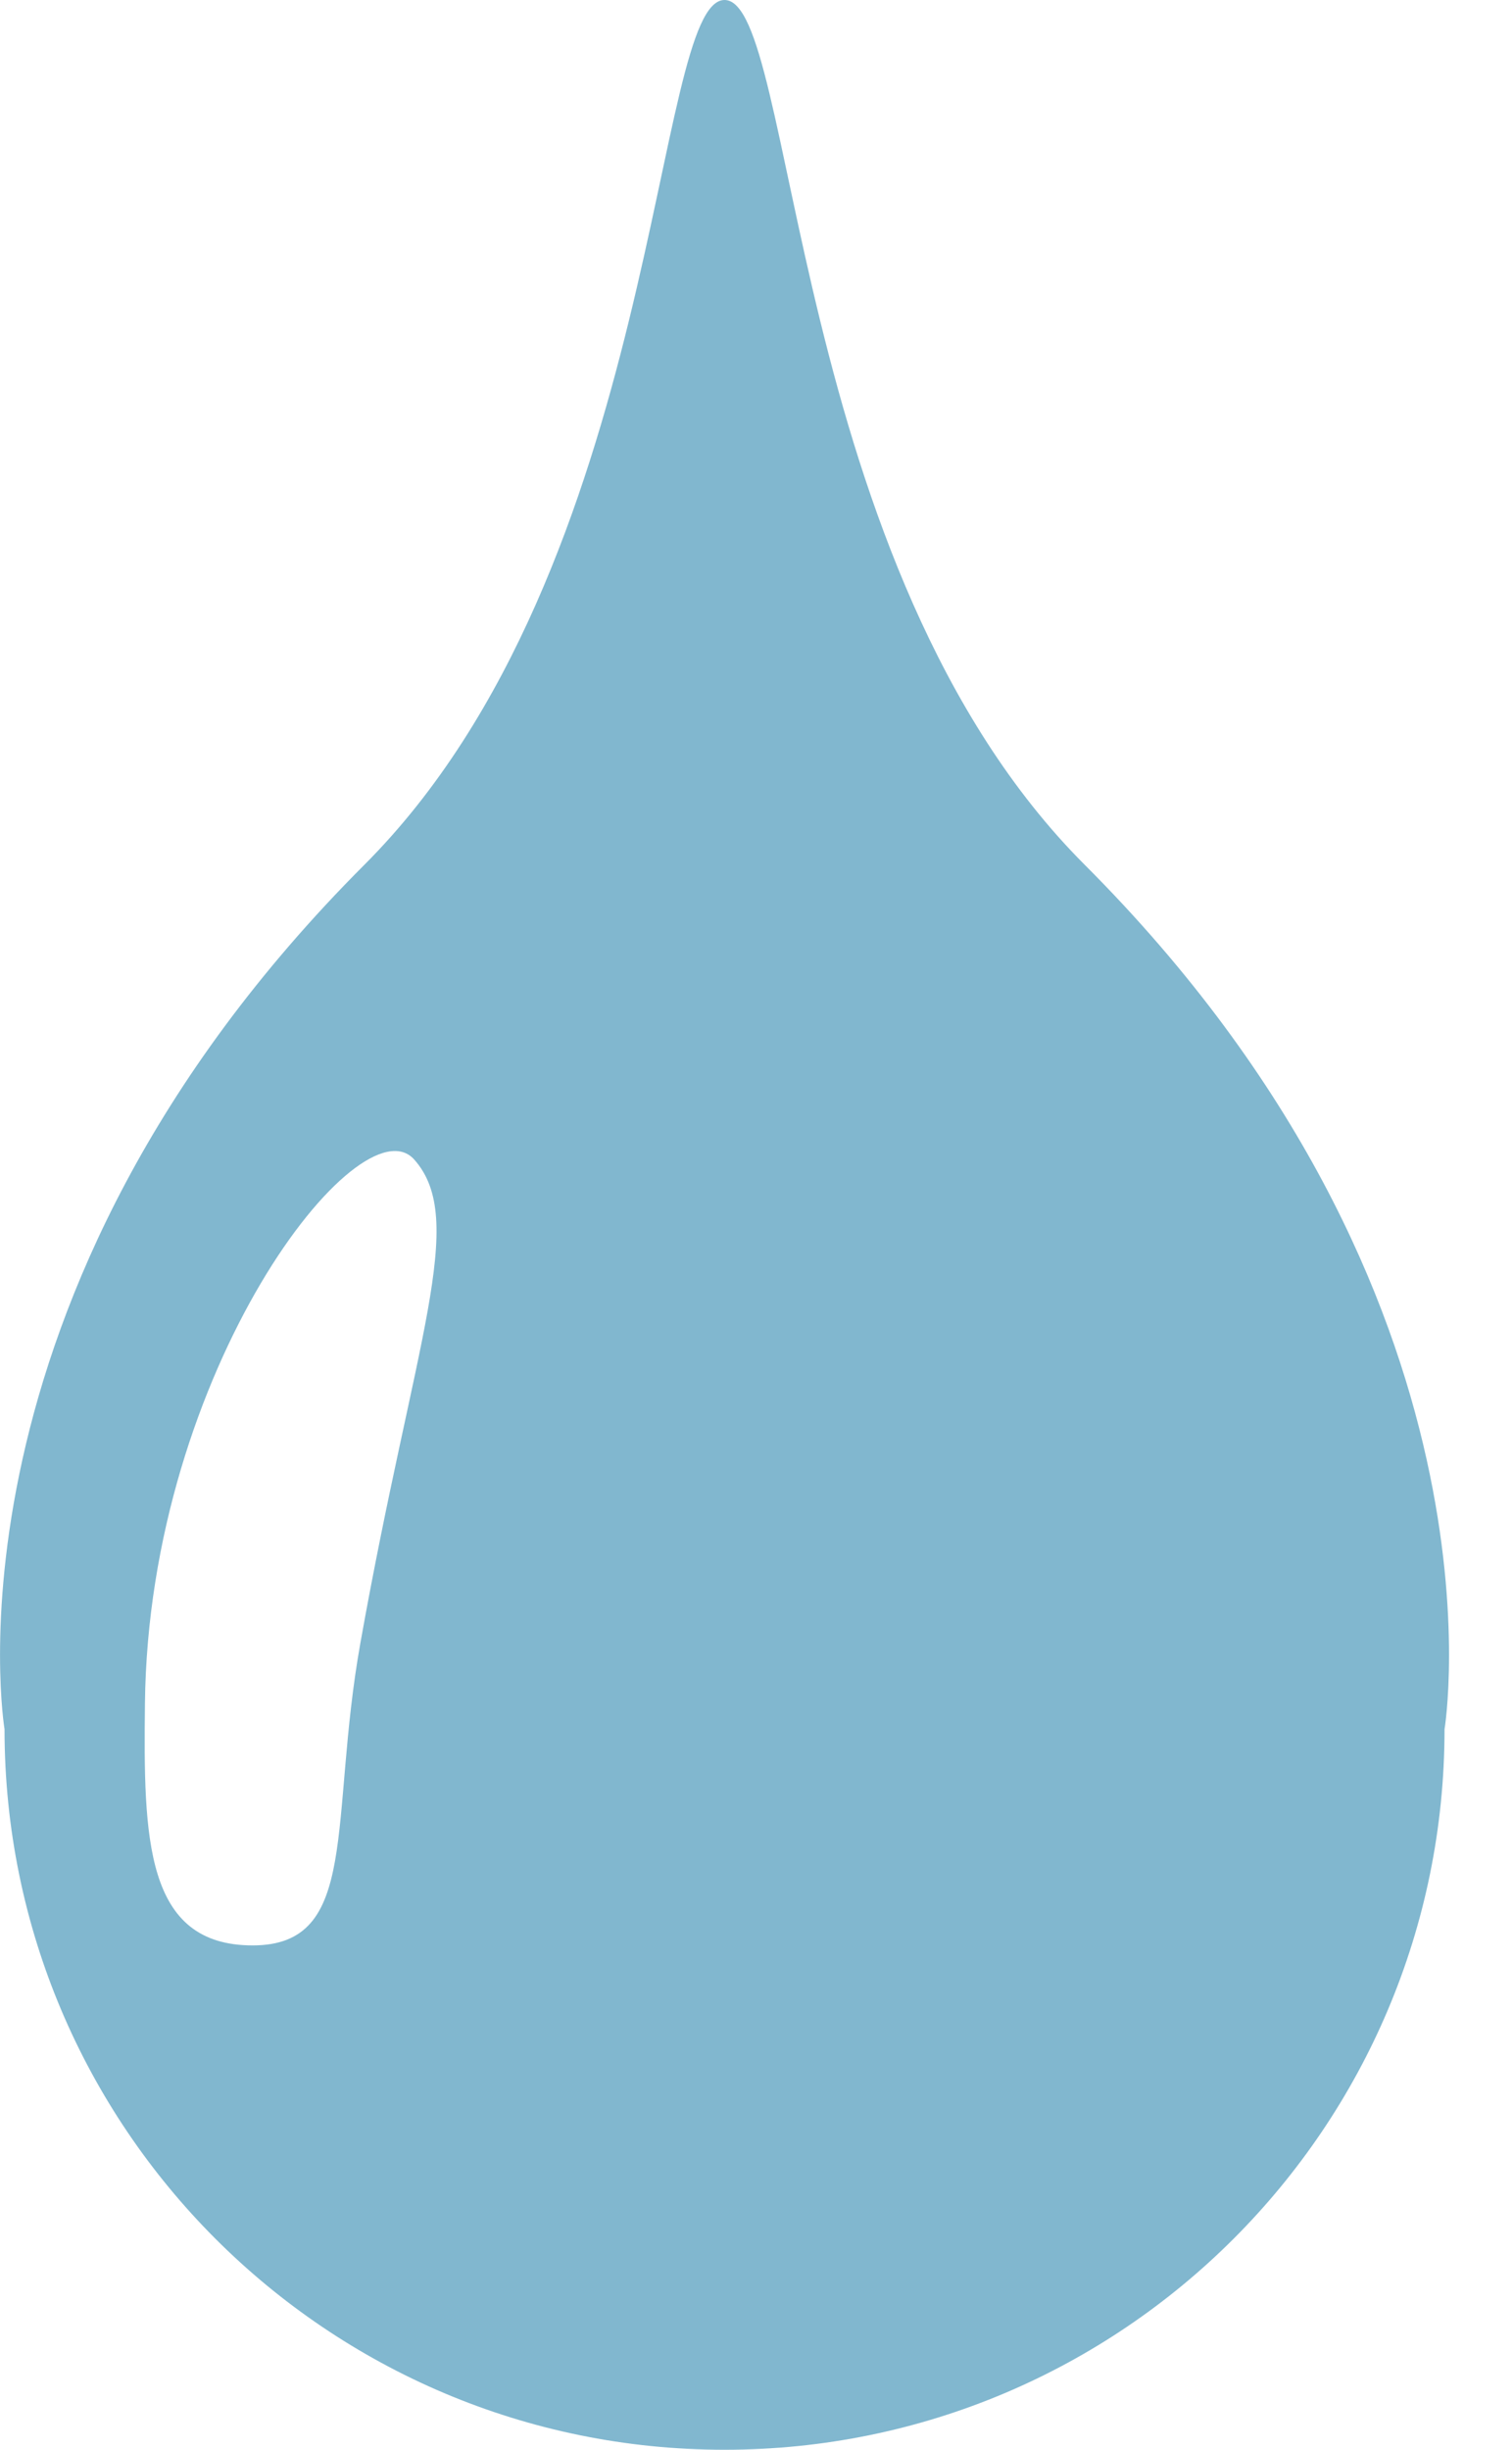 <svg width="21" height="34" viewBox="0 0 21 34" xmlns="http://www.w3.org/2000/svg"><title>758C0829-3BD5-4E04-B817-35B76A17E1D6</title><g fill="none" fill-rule="evenodd"><path d="M5.005 22.805c-.44 2.469 0 4.195-1.496 4.195s-1.517-1.491-1.496-3.356c.05-4.644 2.992-8.39 3.74-7.551.748.839 0 2.517-.748 6.712M15.063 12c-4.123-4.123-4-12-5-12s-.877 7.877-5 12c-6 6-5 12-5 12 0 5.523 4.477 10 10 10 5.522 0 10-4.477 10-10 0 0 1-6-5-12" fill="#81B7CF"/><path d="M-18-11h56v56h-56z"/></g></svg>